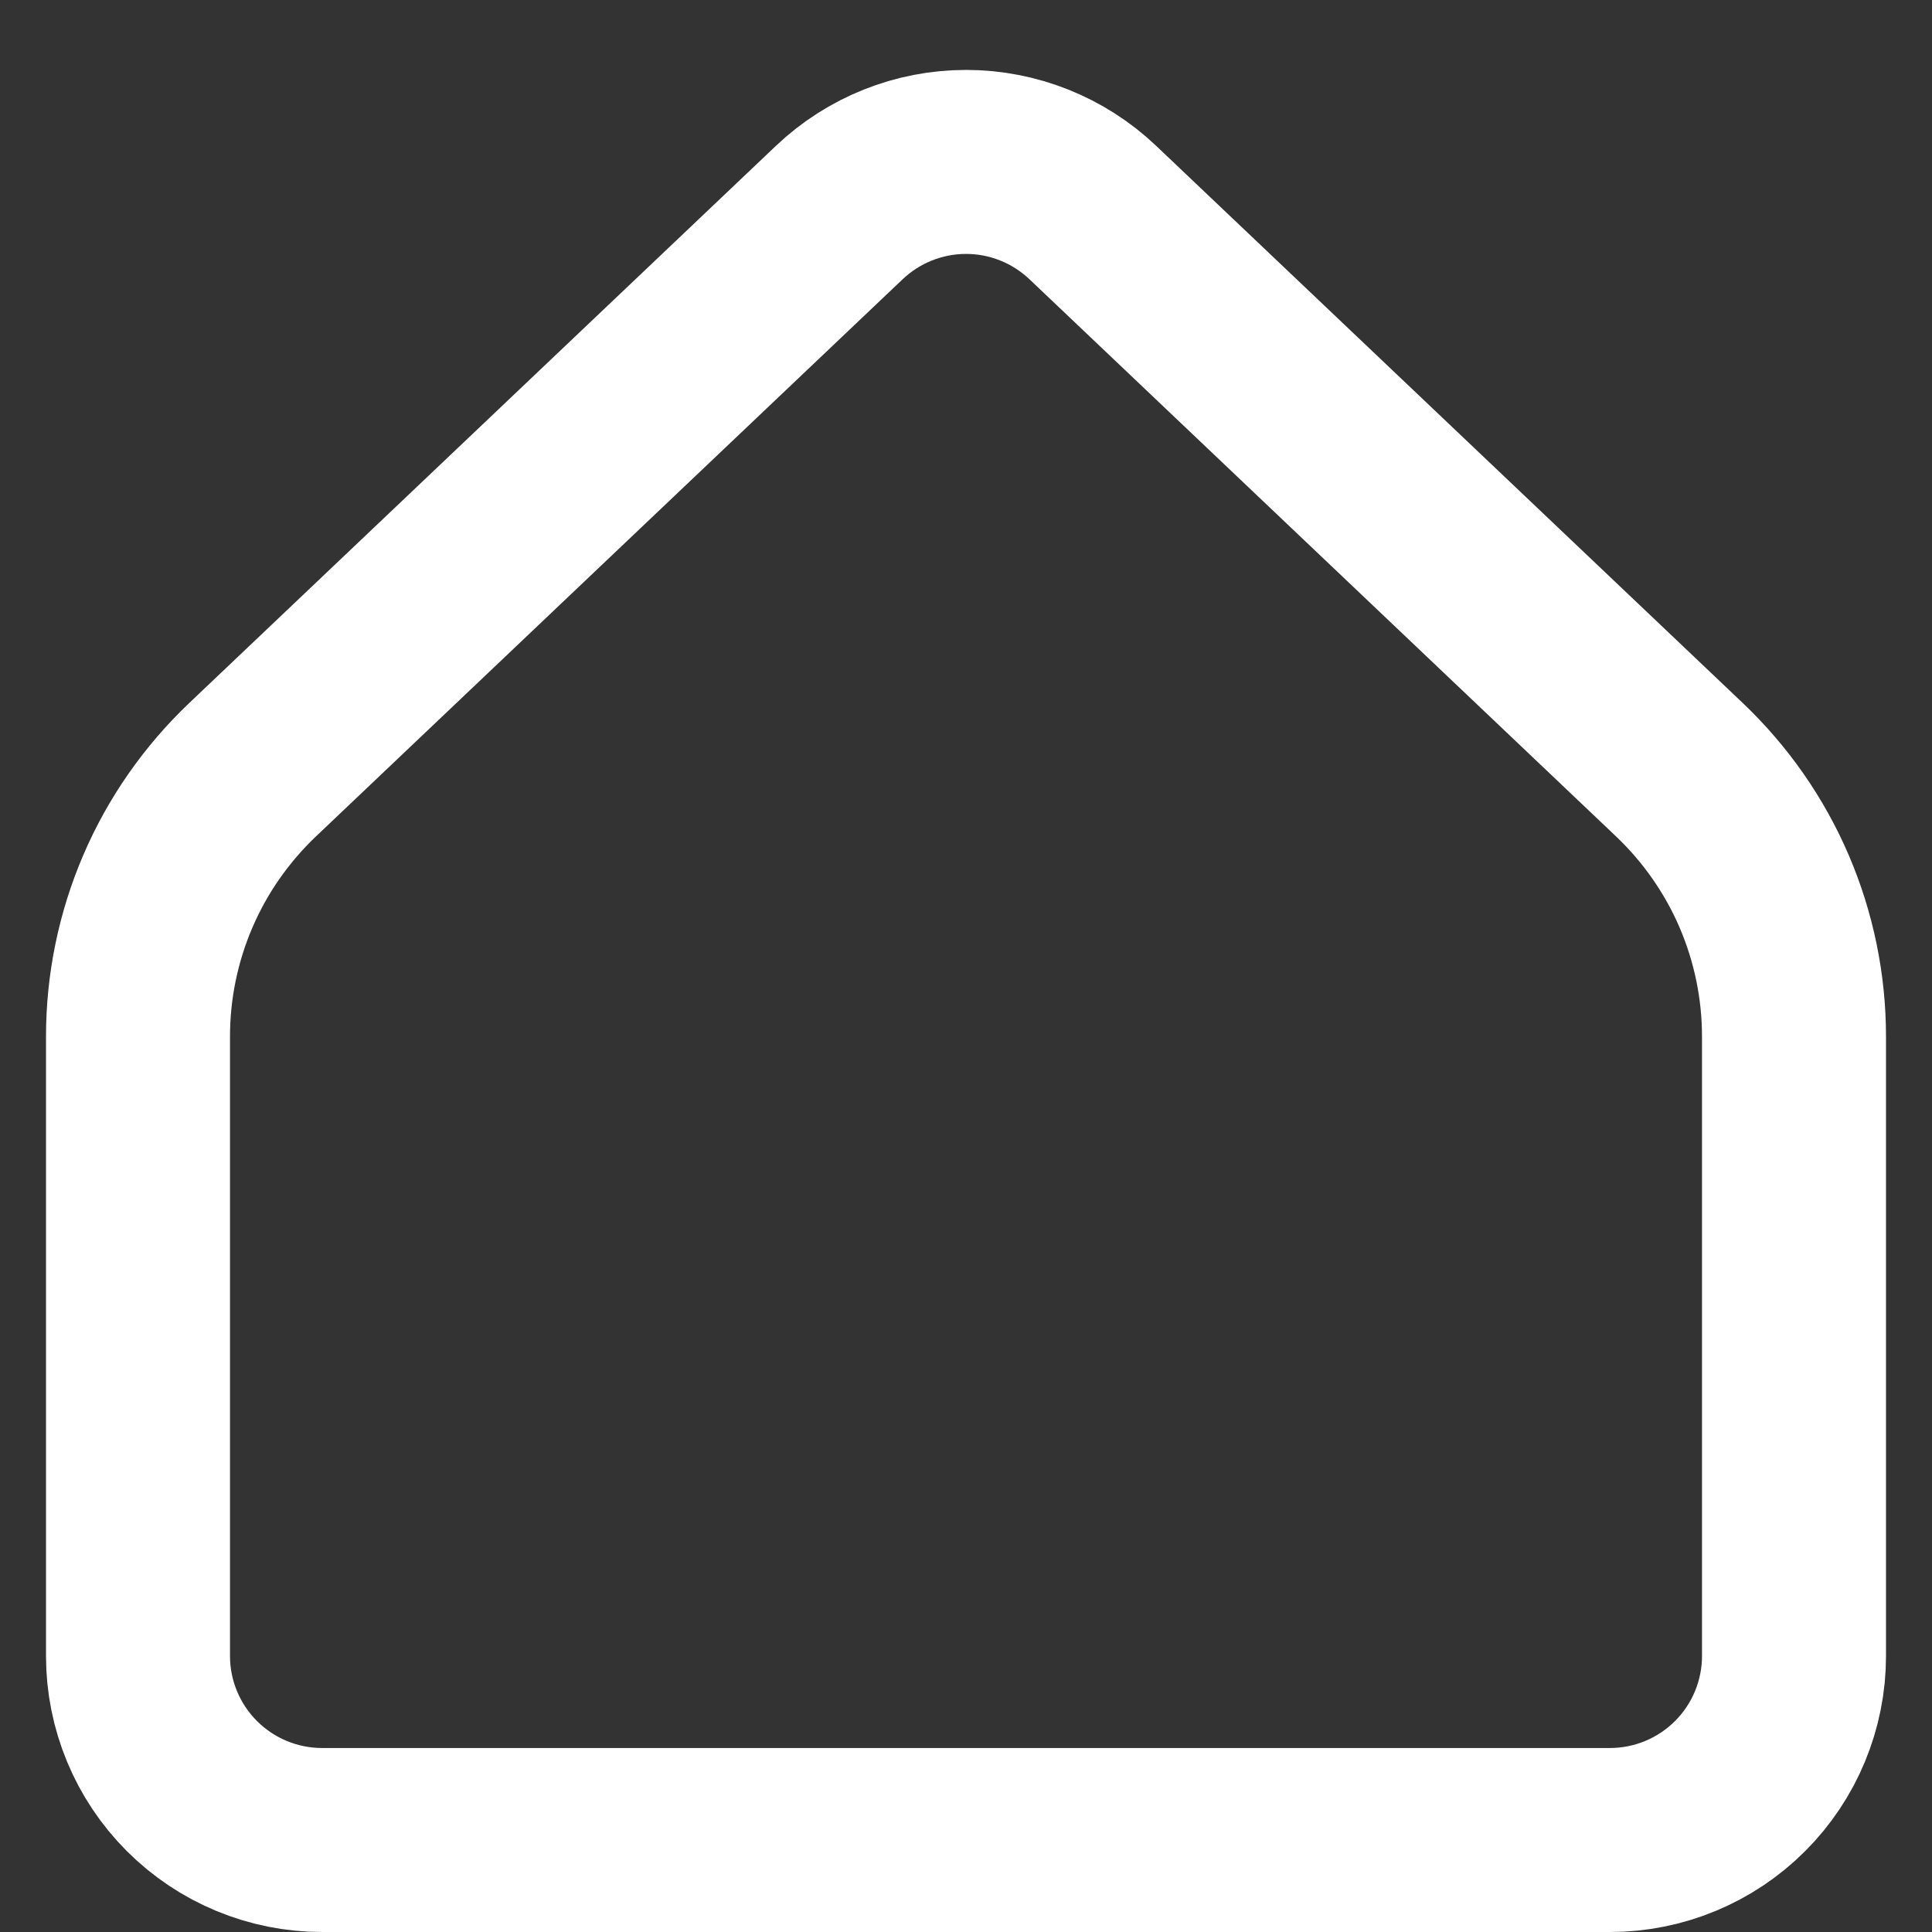 <svg width="21" height="21" viewBox="0 0 21 21" fill="none" xmlns="http://www.w3.org/2000/svg">
<rect x="0" y="0" width="21" height="21" fill="#333333" stroke="none"/>
<path d="M19.5 18V11.267C19.5 10.725 19.39 10.188 19.176 9.689C18.962 9.19 18.648 8.741 18.255 8.367L11.878 2.31C11.506 1.957 11.013 1.76 10.501 1.76C9.988 1.76 9.495 1.957 9.123 2.31L2.745 8.367C2.352 8.741 2.038 9.19 1.824 9.689C1.61 10.188 1.5 10.725 1.5 11.267V18C1.5 18.53 1.711 19.039 2.086 19.414C2.461 19.789 2.97 20 3.5 20H17.5C18.03 20 18.539 19.789 18.914 19.414C19.289 19.039 19.5 18.53 19.5 18Z" stroke="white" stroke-width="2" stroke-linecap="round" stroke-linejoin="round"/>
</svg>
